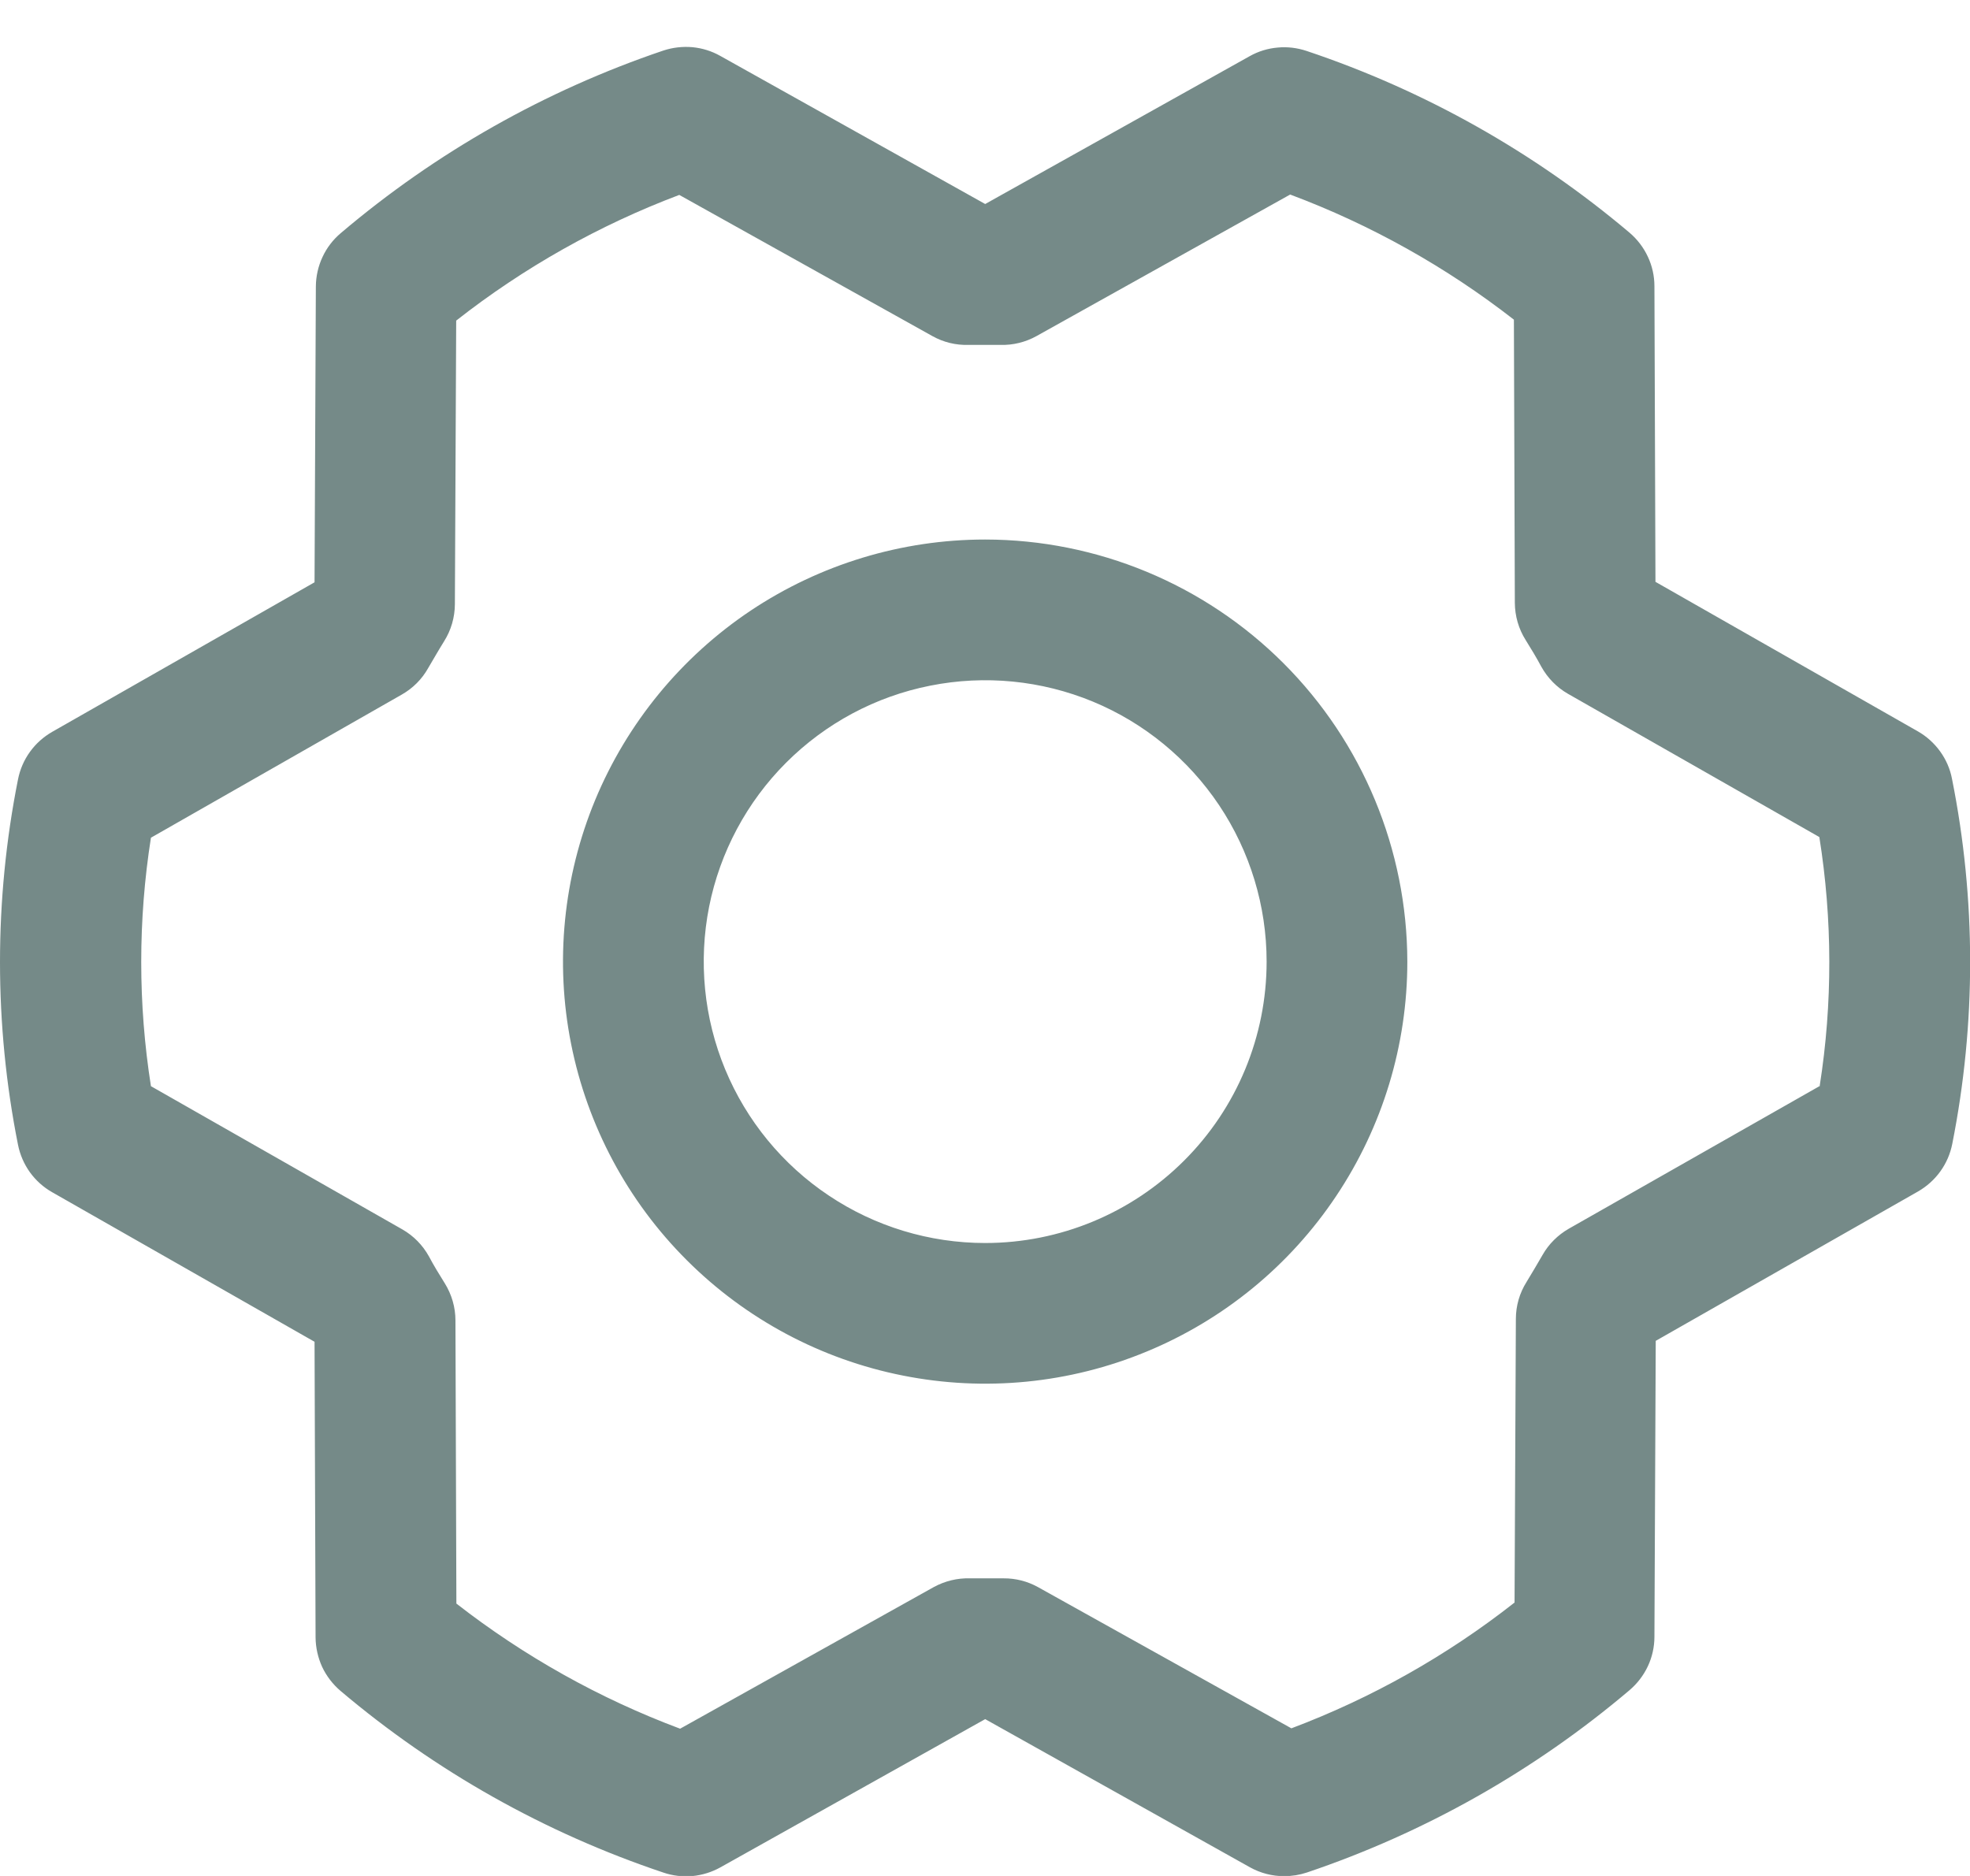 <svg width="21" height="20" viewBox="0 0 21 20" fill="none" xmlns="http://www.w3.org/2000/svg">
<path d="M10.502 5.752C9.612 5.752 8.742 6.016 8.002 6.51C7.262 7.005 6.685 7.708 6.344 8.53C6.004 9.352 5.914 10.257 6.088 11.13C6.262 12.003 6.69 12.805 7.32 13.434C7.949 14.063 8.751 14.492 9.624 14.665C10.497 14.839 11.402 14.75 12.224 14.409C13.046 14.069 13.749 13.492 14.243 12.752C14.738 12.012 15.002 11.142 15.002 10.252C15 9.059 14.526 7.915 13.682 7.071C12.839 6.228 11.695 5.753 10.502 5.752ZM10.502 13.252C9.908 13.252 9.328 13.076 8.835 12.746C8.342 12.417 7.957 11.948 7.73 11.4C7.503 10.852 7.444 10.249 7.559 9.667C7.675 9.085 7.961 8.55 8.38 8.131C8.8 7.711 9.334 7.425 9.916 7.31C10.498 7.194 11.101 7.253 11.65 7.48C12.198 7.707 12.666 8.092 12.996 8.585C13.326 9.079 13.502 9.659 13.502 10.252C13.502 11.048 13.186 11.811 12.623 12.373C12.06 12.936 11.297 13.252 10.502 13.252ZM20.808 8.303C20.788 8.197 20.744 8.097 20.681 8.01C20.618 7.923 20.537 7.85 20.444 7.797L17.647 6.203L17.636 3.051C17.636 2.942 17.612 2.835 17.566 2.737C17.52 2.638 17.453 2.551 17.371 2.481C16.356 1.623 15.188 0.965 13.928 0.543C13.829 0.51 13.724 0.497 13.62 0.507C13.515 0.516 13.414 0.547 13.323 0.598L10.502 2.175L7.678 0.596C7.586 0.544 7.485 0.513 7.381 0.503C7.276 0.494 7.171 0.506 7.071 0.539C5.812 0.965 4.646 1.625 3.633 2.485C3.55 2.555 3.483 2.642 3.438 2.74C3.392 2.838 3.368 2.945 3.367 3.054L3.353 6.208L0.557 7.802C0.463 7.856 0.382 7.928 0.319 8.016C0.256 8.103 0.213 8.203 0.192 8.309C-0.064 9.595 -0.064 10.919 0.192 12.205C0.213 12.31 0.256 12.41 0.319 12.498C0.382 12.585 0.463 12.658 0.557 12.711L3.353 14.305L3.364 17.457C3.365 17.565 3.389 17.672 3.434 17.771C3.48 17.869 3.547 17.956 3.63 18.027C4.644 18.885 5.812 19.542 7.072 19.964C7.171 19.998 7.277 20.01 7.381 20.001C7.485 19.991 7.586 19.96 7.678 19.909L10.502 18.328L13.325 19.908C13.437 19.97 13.563 20.003 13.691 20.002C13.773 20.002 13.854 19.989 13.932 19.963C15.191 19.538 16.358 18.878 17.371 18.019C17.453 17.949 17.52 17.862 17.566 17.764C17.612 17.666 17.636 17.558 17.636 17.45L17.65 14.295L20.447 12.702C20.54 12.648 20.621 12.576 20.684 12.488C20.747 12.401 20.79 12.301 20.811 12.195C21.066 10.91 21.065 9.588 20.808 8.303ZM19.402 11.576L16.724 13.099C16.607 13.166 16.509 13.263 16.443 13.38C16.388 13.474 16.331 13.573 16.273 13.667C16.198 13.786 16.159 13.922 16.159 14.062L16.145 17.085C15.425 17.651 14.623 18.103 13.766 18.426L11.064 16.92C10.952 16.858 10.826 16.826 10.698 16.827H10.68C10.566 16.827 10.452 16.827 10.338 16.827C10.204 16.823 10.072 16.856 9.954 16.92L7.25 18.43C6.392 18.109 5.588 17.659 4.865 17.096L4.855 14.077C4.855 13.937 4.815 13.8 4.741 13.681C4.683 13.588 4.625 13.494 4.572 13.394C4.506 13.275 4.409 13.176 4.291 13.108L1.609 11.58C1.471 10.703 1.471 9.809 1.609 8.931L4.283 7.405C4.401 7.338 4.498 7.241 4.564 7.123C4.619 7.03 4.676 6.93 4.734 6.837C4.809 6.718 4.848 6.582 4.849 6.442L4.863 3.418C5.583 2.853 6.385 2.401 7.241 2.078L9.939 3.583C10.057 3.649 10.189 3.681 10.323 3.677C10.437 3.677 10.551 3.677 10.665 3.677C10.799 3.681 10.932 3.648 11.049 3.583L13.753 2.074C14.611 2.395 15.415 2.845 16.138 3.408L16.148 6.427C16.149 6.567 16.188 6.704 16.263 6.823C16.321 6.916 16.378 7.01 16.431 7.109C16.498 7.229 16.595 7.328 16.713 7.396L19.394 8.924C19.534 9.802 19.536 10.697 19.398 11.576H19.402Z" fill="#758A88"/>
</svg>
